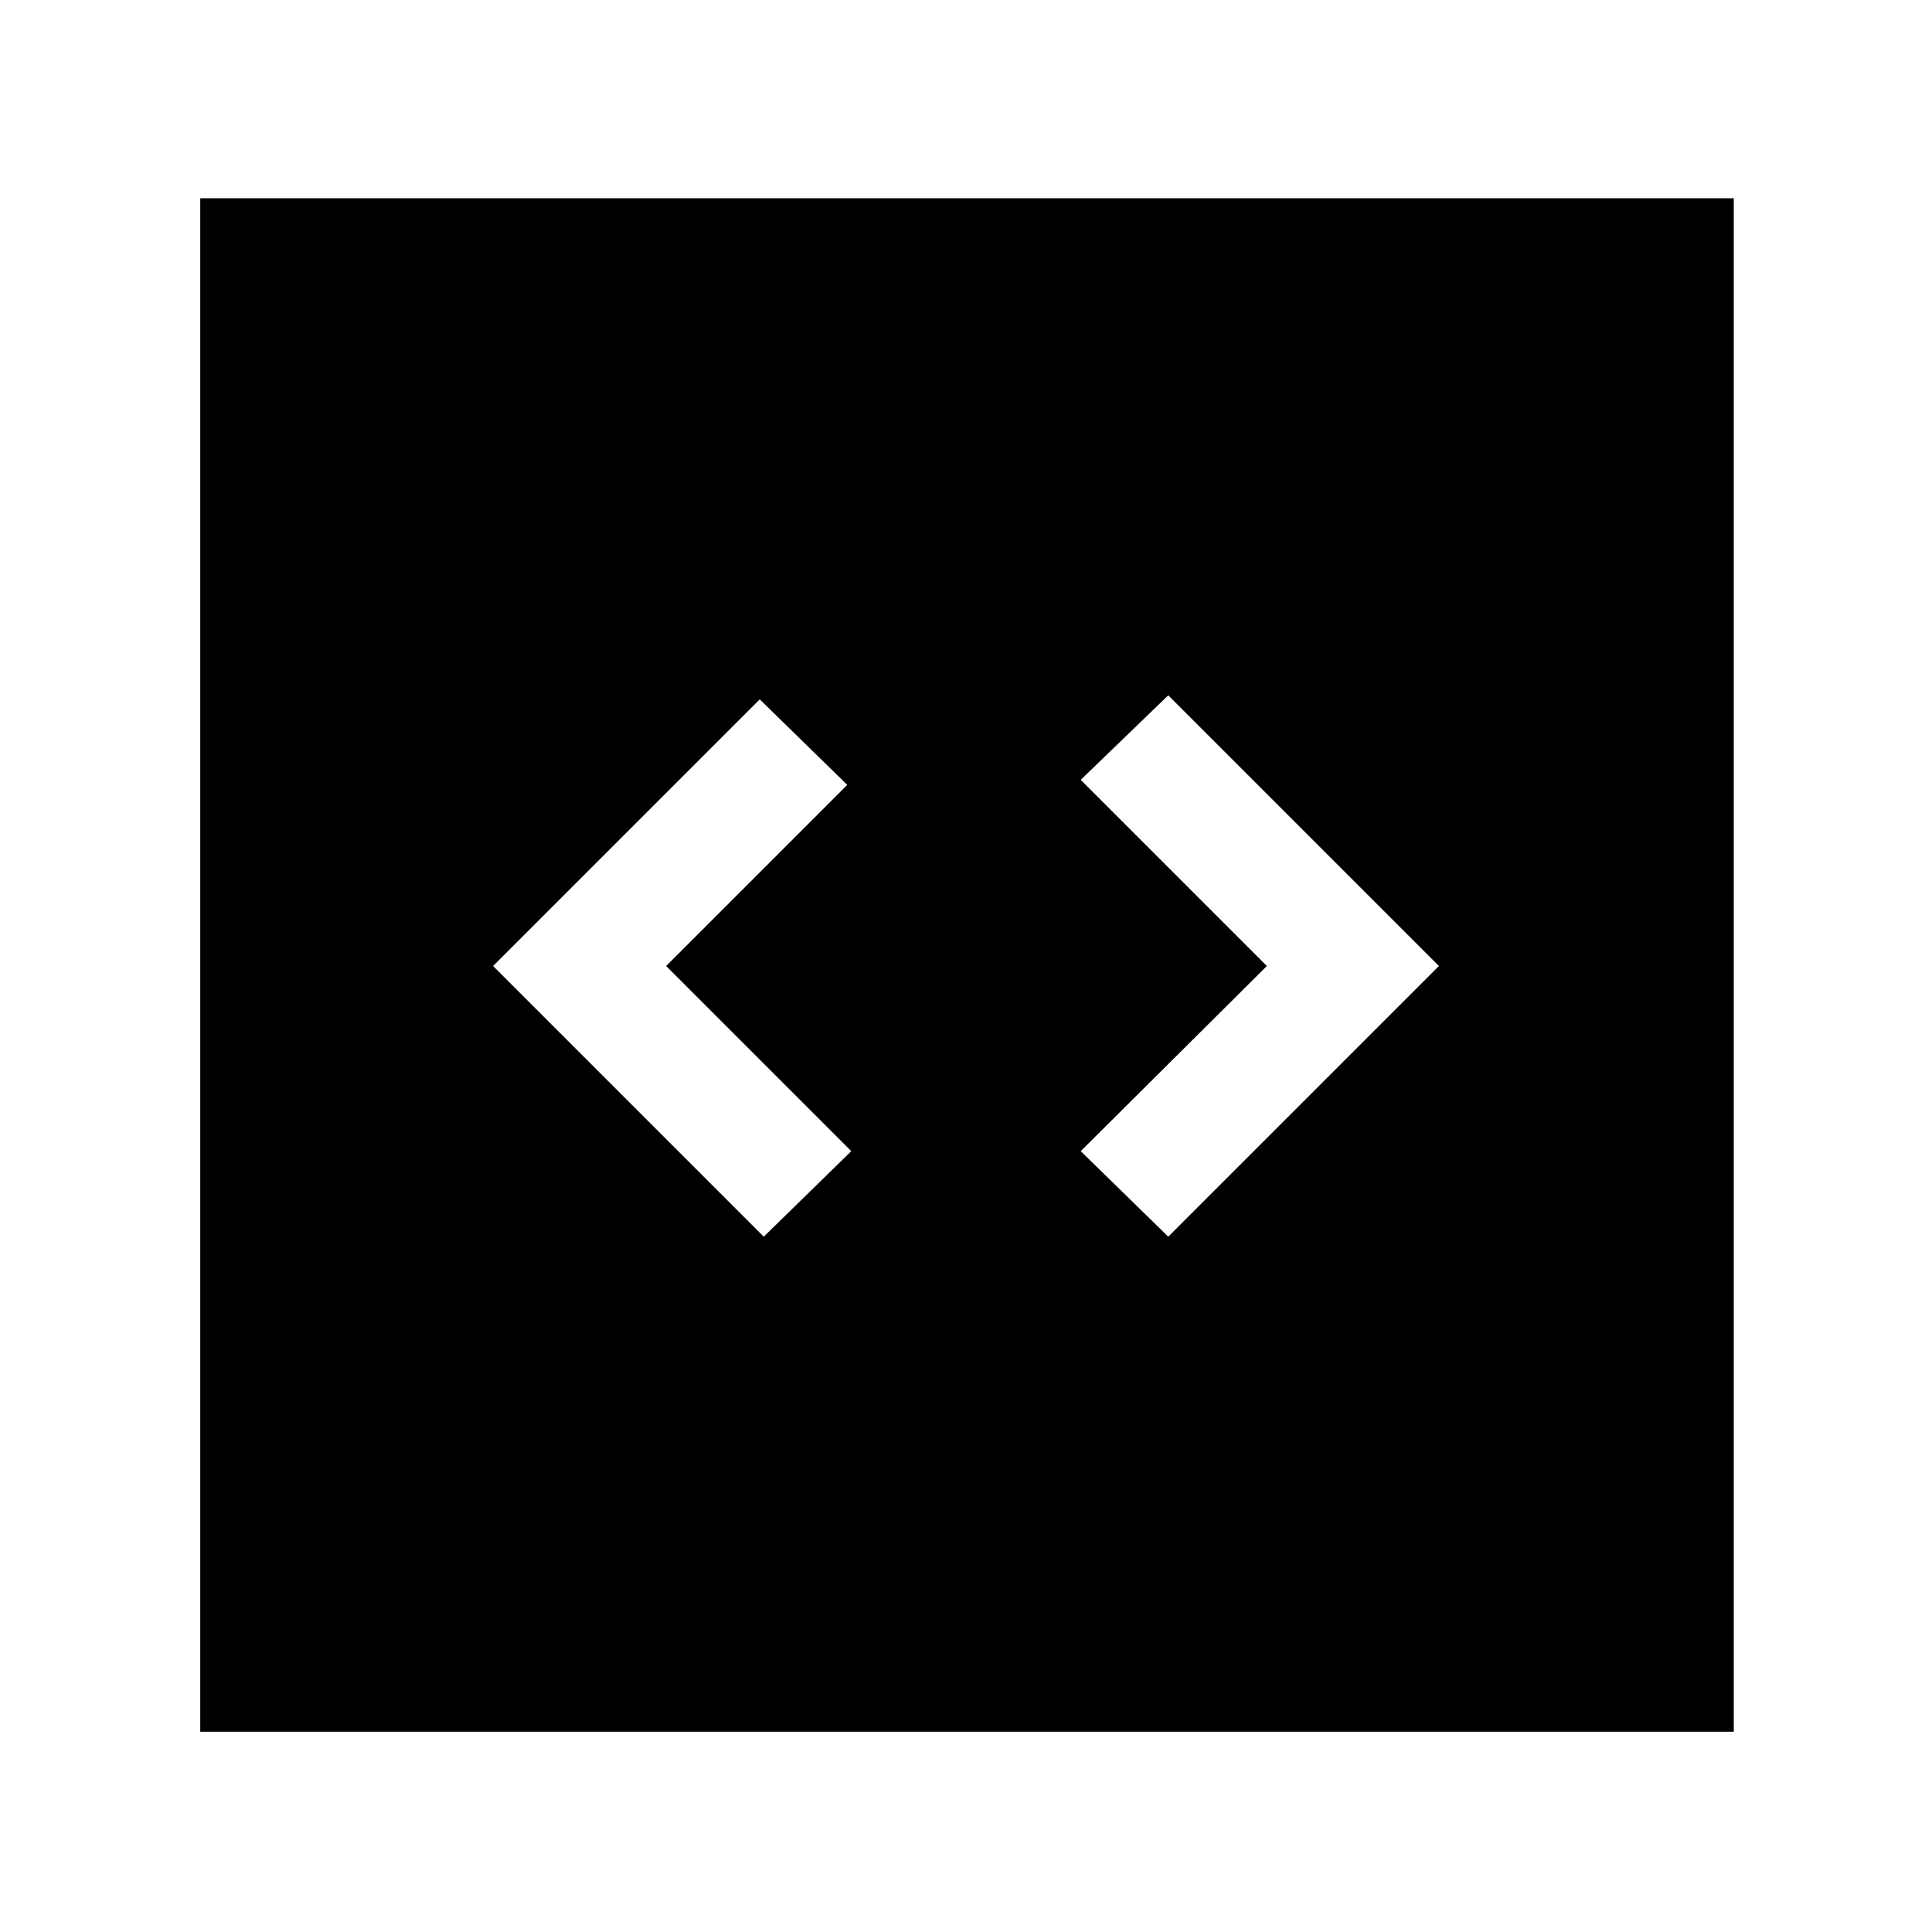 <svg xmlns="http://www.w3.org/2000/svg" height="48" viewBox="0 -960 960 960" width="48"><path d="M379.5-345.5 423-388l-92-92 90-90-43.5-42.5L245-480l134.5 134.5Zm201 0L715-480 580.5-614.5l-43.5 42 92.5 92.5-92.5 92 43.5 42.5Zm-481 246v-762h762v762h-762Z"/></svg>